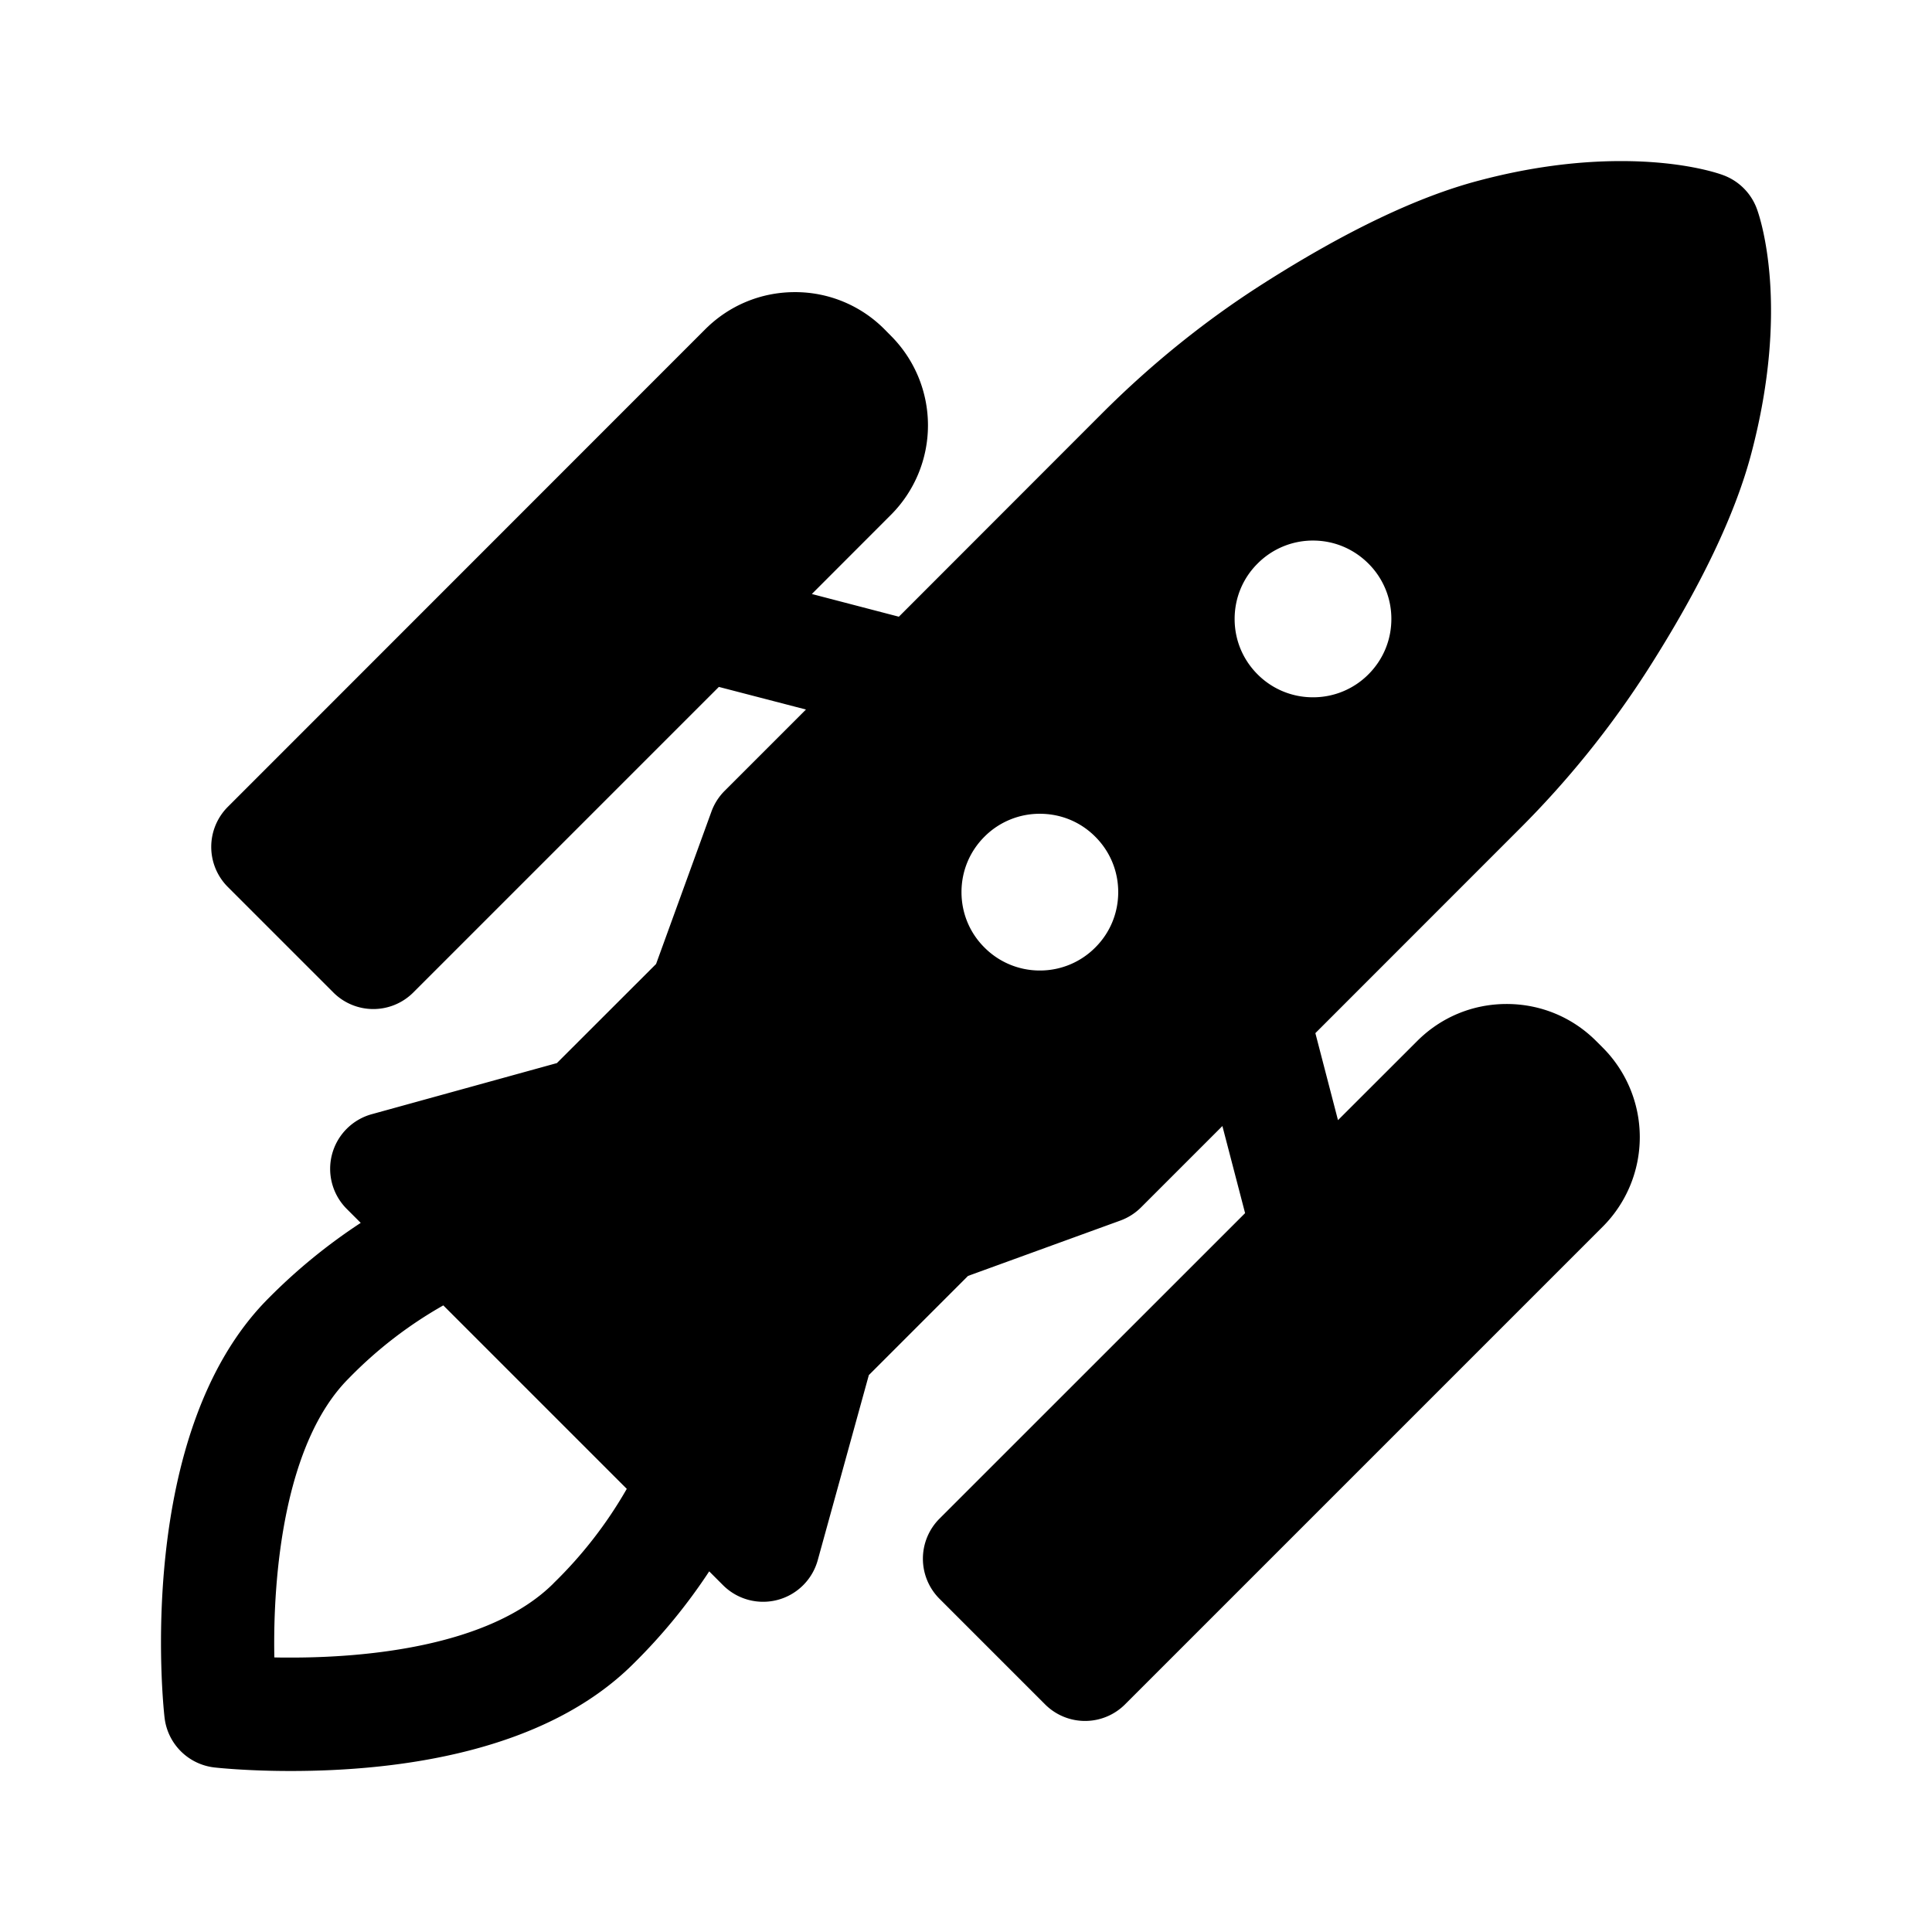 <svg viewBox="0 0 24 24" xmlns="http://www.w3.org/2000/svg"><path d="M21.825 2.596a.704.704 0 0 0-.421-.421c-.08-.03-.517-.174-1.267-.174-.56 0-1.154.08-1.764.242-.763.2-1.669.634-2.693 1.288-.707.451-1.371.987-1.976 1.59l-2.538 2.54-1.081-.282.983-.984a1.574 1.574 0 0 0 0-2.223l-.082-.083a1.562 1.562 0 0 0-1.112-.46c-.42 0-.815.164-1.112.46L2.83 10.023a.704.704 0 0 0 0 .995l1.31 1.31a.702.702 0 0 0 .995 0L8.93 8.533l1.082.281-1.01 1.01a.704.704 0 0 0-.164.257l-.688 1.894-1.232 1.231-2.3.635a.704.704 0 0 0-.31 1.177l.173.173a7.02 7.02 0 0 0-1.145.936c-1.669 1.67-1.309 5.065-1.292 5.208a.704.704 0 0 0 .62.621c.016.002.394.044.945.044 1.336 0 3.16-.232 4.263-1.336a7.02 7.02 0 0 0 .938-1.144l.172.172a.704.704 0 0 0 1.176-.31l.635-2.3 1.232-1.232 1.893-.688a.706.706 0 0 0 .257-.164l1.01-1.01.282 1.082-3.796 3.795a.704.704 0 0 0 0 .996l1.31 1.31a.702.702 0 0 0 .996 0l5.933-5.933a1.574 1.574 0 0 0 0-2.224l-.082-.082c-.297-.297-.692-.46-1.112-.46s-.814.163-1.111.46l-.984.983-.281-1.081 2.538-2.539a11.734 11.734 0 0 0 1.591-1.975c.654-1.025 1.088-1.93 1.288-2.693.478-1.815.112-2.912.068-3.031zM6.877 19.668c-.804.803-2.392.924-3.268.923-.07 0-.138 0-.201-.002-.02-1.017.123-2.666.924-3.466a5.24 5.24 0 0 1 1.175-.907l2.279 2.279a5.313 5.313 0 0 1-.91 1.173zm6.729-7.898a.967.967 0 0 1-.689.286.967.967 0 0 1-.688-.286c-.184-.183-.285-.428-.285-.688s.101-.504.285-.688a.967.967 0 0 1 .688-.285c.26 0 .505.1.689.285.184.184.285.428.285.688s-.101.505-.285.688zm3.393-3.393a.967.967 0 0 1-.688.285.967.967 0 0 1-.689-.285c-.184-.184-.285-.428-.285-.688s.101-.505.285-.688a.967.967 0 0 1 .689-.286c.26 0 .504.102.688.286a.967.967 0 0 1 .285.688c0 .26-.101.504-.285.688z"/></svg>